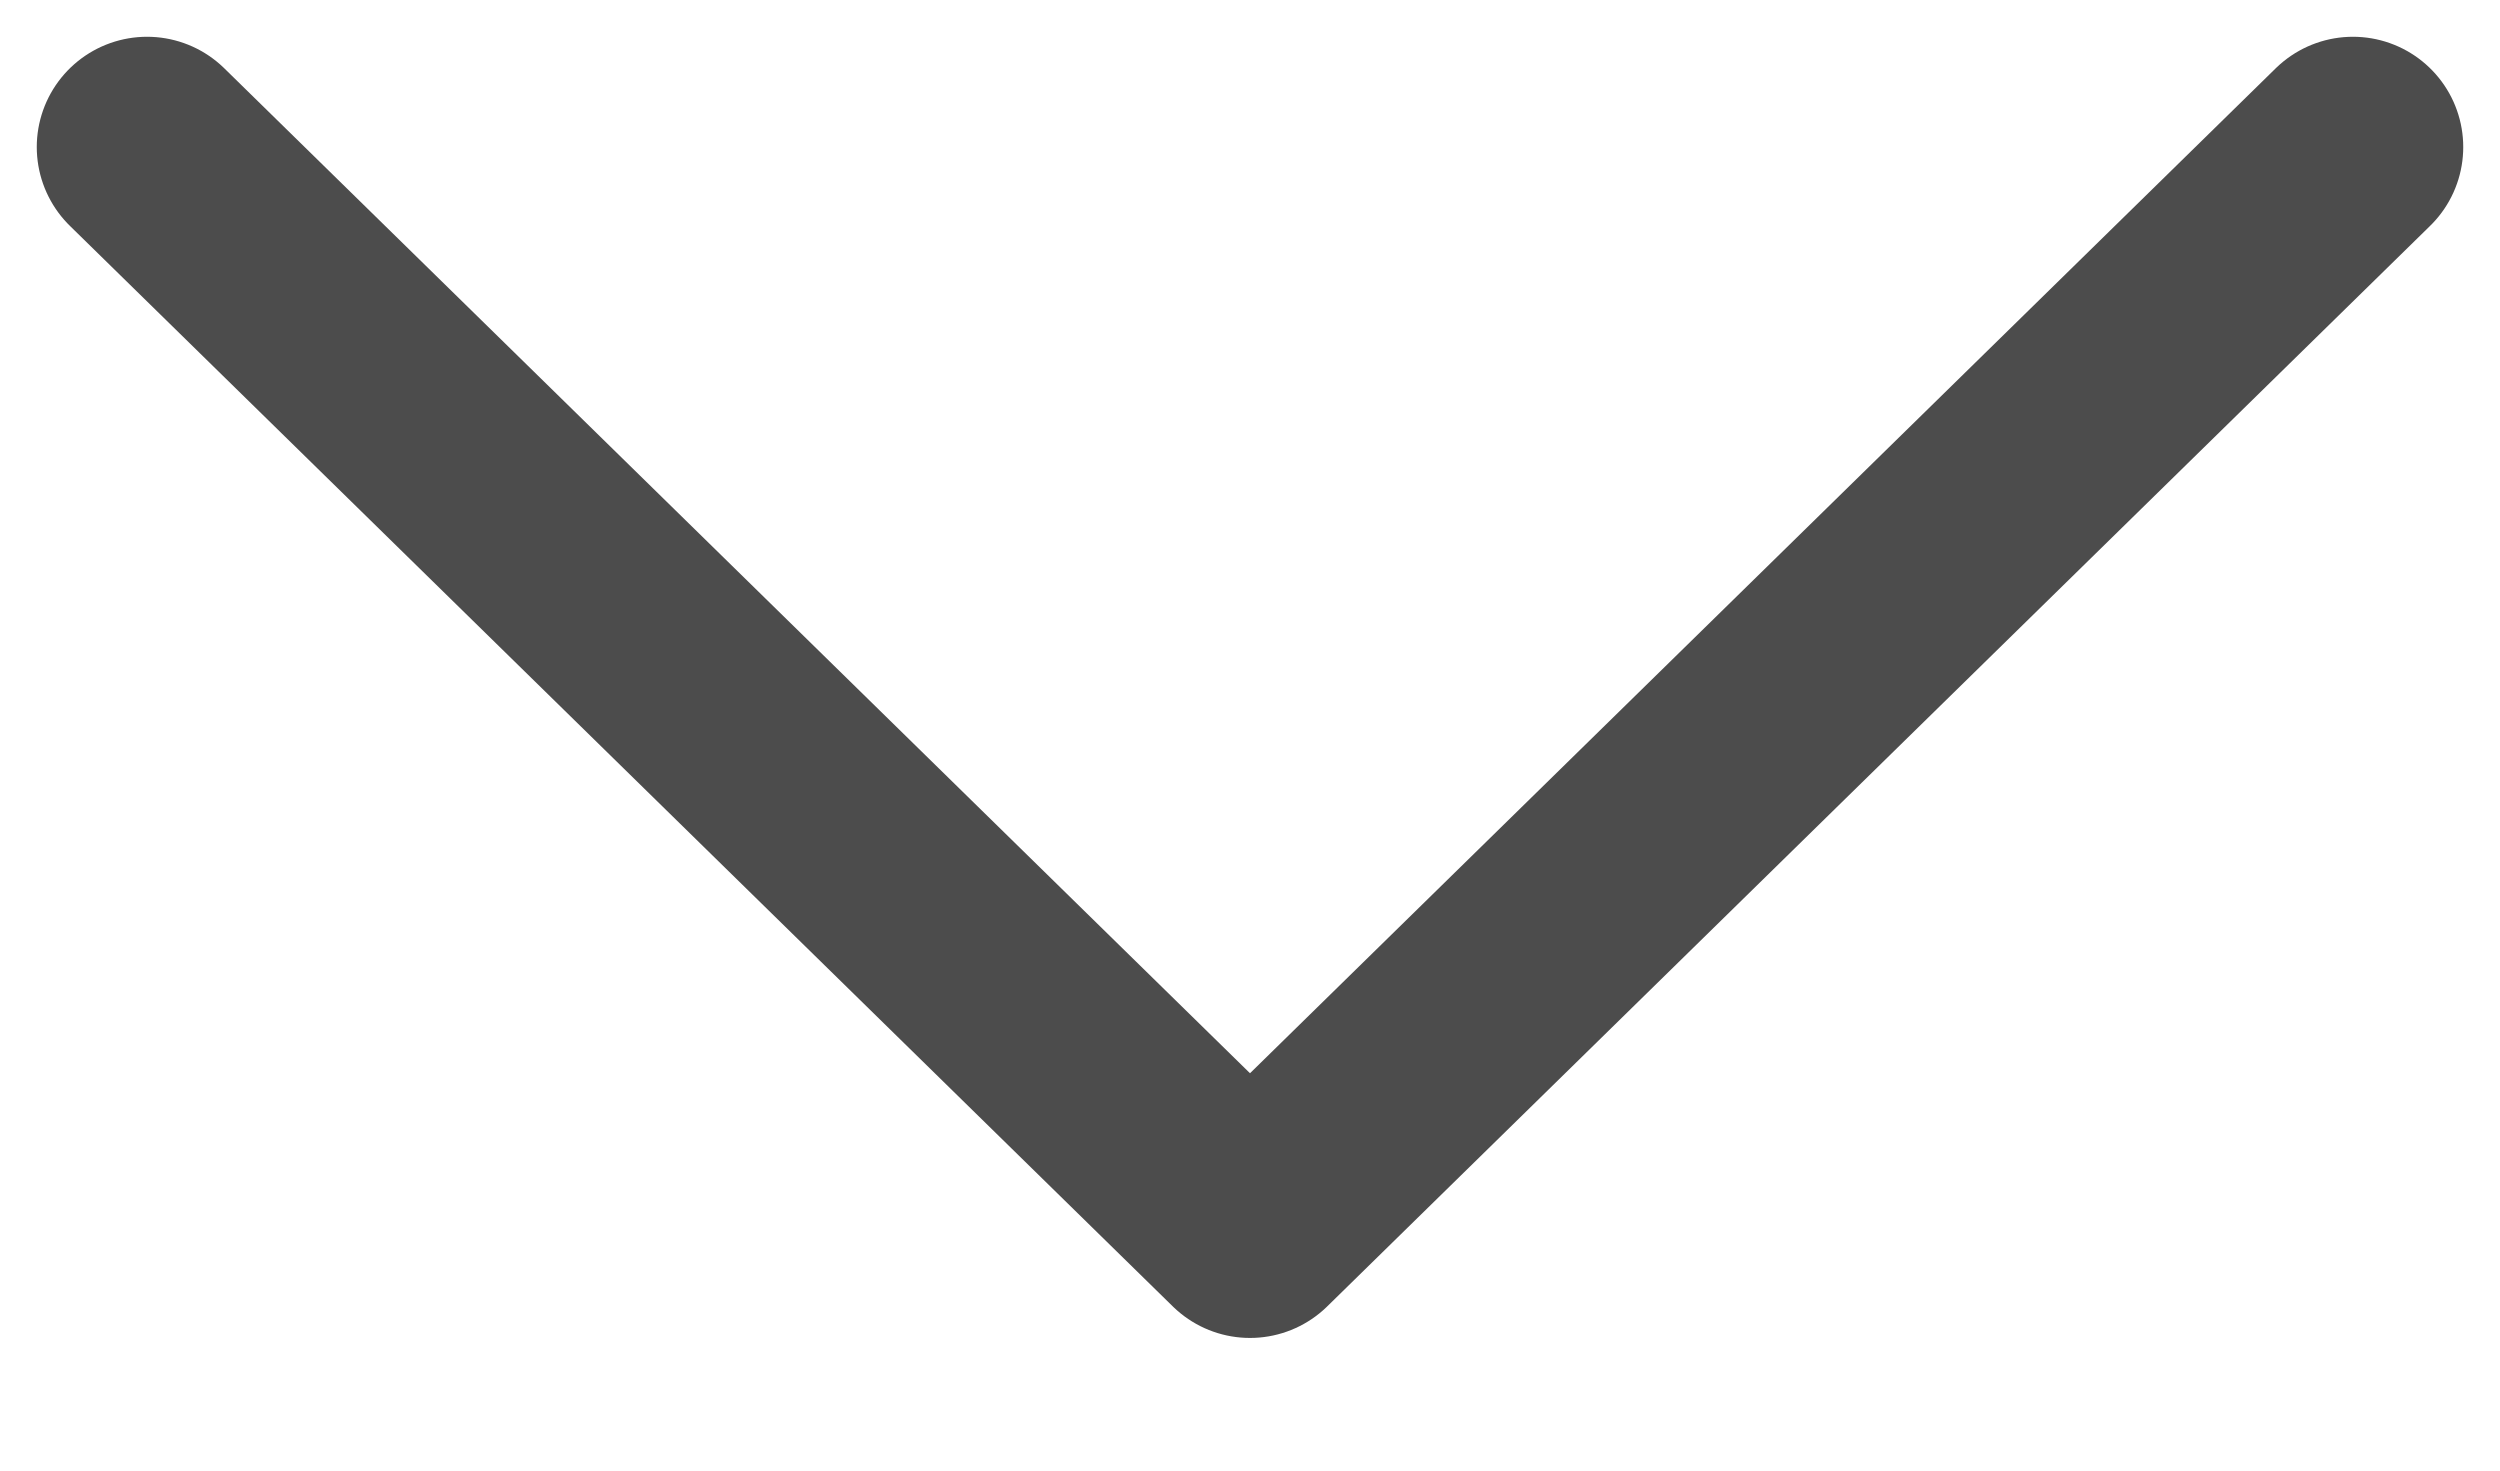 <svg width="17" height="10" viewBox="0 0 17 10" fill="none" xmlns="http://www.w3.org/2000/svg">
<path d="M1 1L8.5 8.348L16 1" stroke="black" stroke-opacity="0.7" stroke-width="1.5" stroke-linecap="round" stroke-linejoin="round"/>
</svg>
